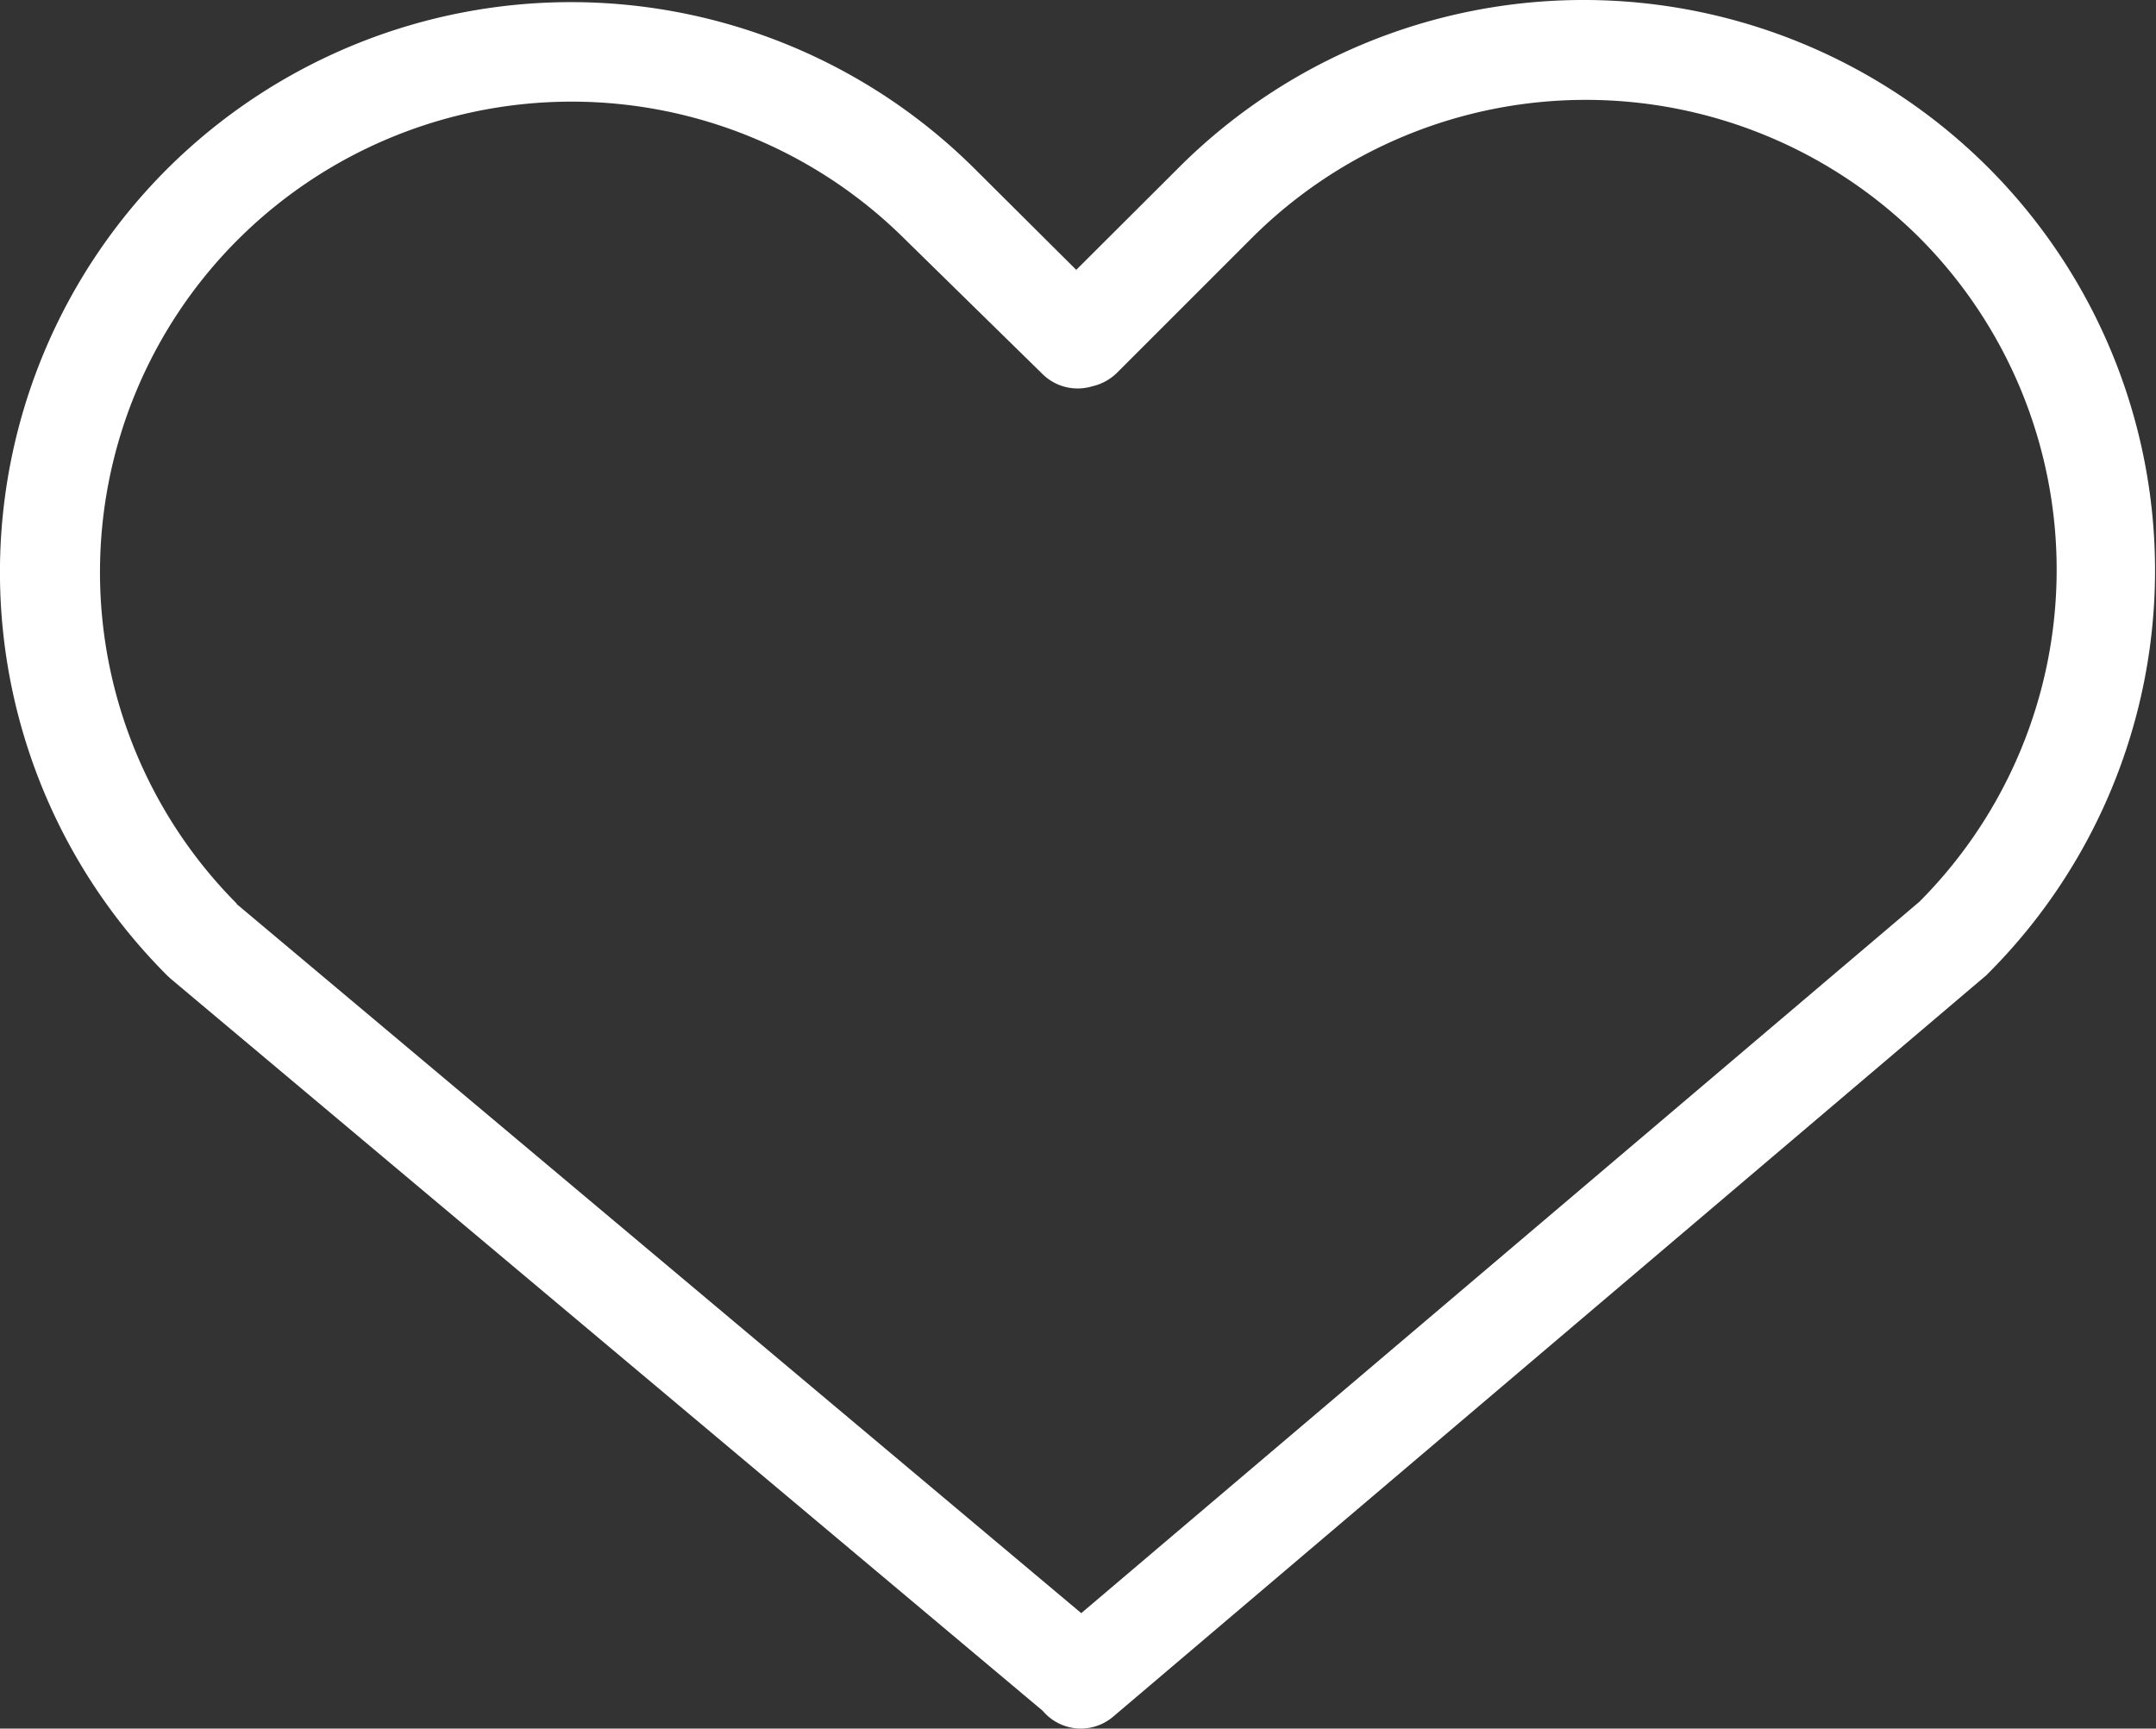 <svg id="Ebene_1" data-name="Ebene 1" xmlns="http://www.w3.org/2000/svg" viewBox="0 0 86.28 69.18"><rect x="0" y="0" width="86.28" height="69.18" fill="#333333" stroke="none"/><defs><style>.cls-1{fill:#fff;}</style></defs><title>Zeichenfläche 4</title><path class="cls-1" d="M43.25,69.18a2,2,0,0,1-1.52-.71h0L6.83,39.17l-.13-.12a22.81,22.81,0,0,1,0-32.3A22.9,22.9,0,0,1,39,6.75l4.07,4.05,4.13-4.12a22.91,22.91,0,0,1,32.34,0,22.81,22.81,0,0,1,0,32.3.65.65,0,0,1-.12.11L44.55,68.7A2,2,0,0,1,43.25,69.18Zm-33.78-33,33.8,28.38L76.81,36.09a18.82,18.82,0,0,0,0-26.58,18.92,18.92,0,0,0-26.7,0l-5.4,5.4a2.06,2.06,0,0,1-1,.55,2,2,0,0,1-2-.5L36.22,9.58a18.91,18.91,0,0,0-26.69,0,18.81,18.81,0,0,0-.06,26.58Z"/></svg>